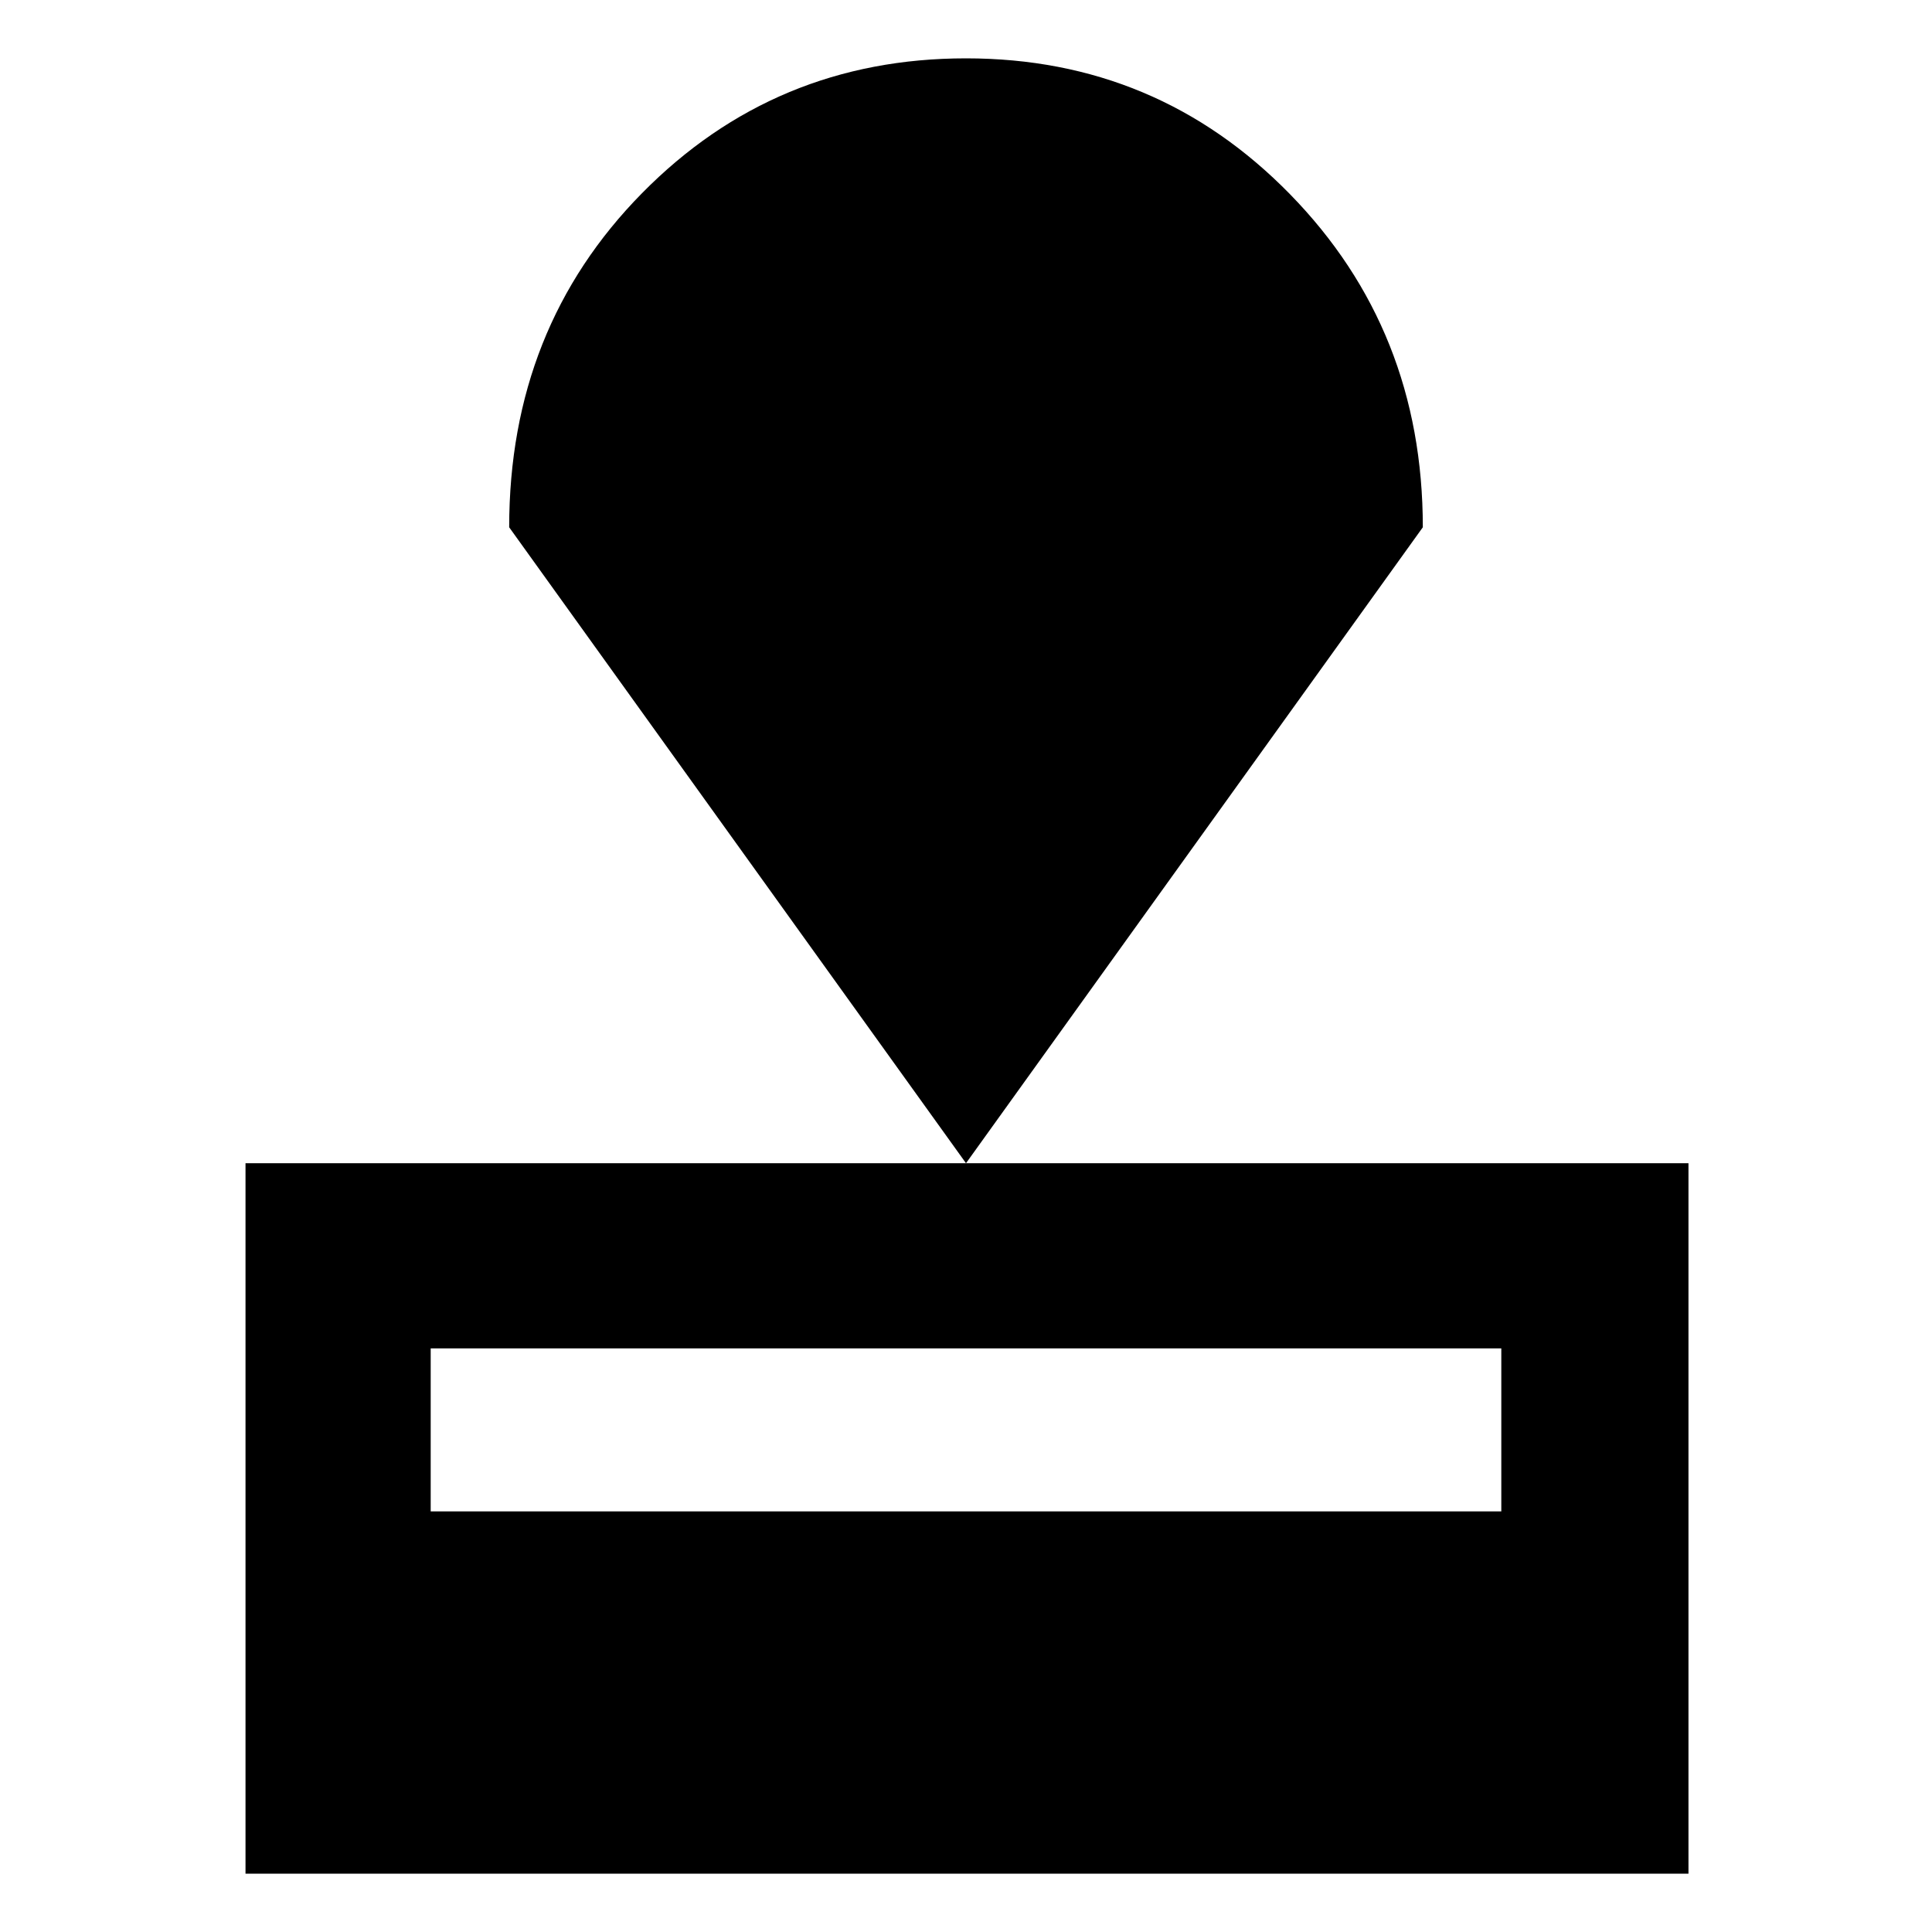 <svg xmlns="http://www.w3.org/2000/svg" height="40" width="40"><path d="M5.083 38.792V24.083H34.958V38.792ZM8.917 31.292H31.083V27.917H8.917ZM20 24.083 10.542 10.917Q10.542 6.792 13.292 4Q16.042 1.208 20 1.208Q23.958 1.208 26.708 4.021Q29.458 6.833 29.458 10.917Z"/></svg>